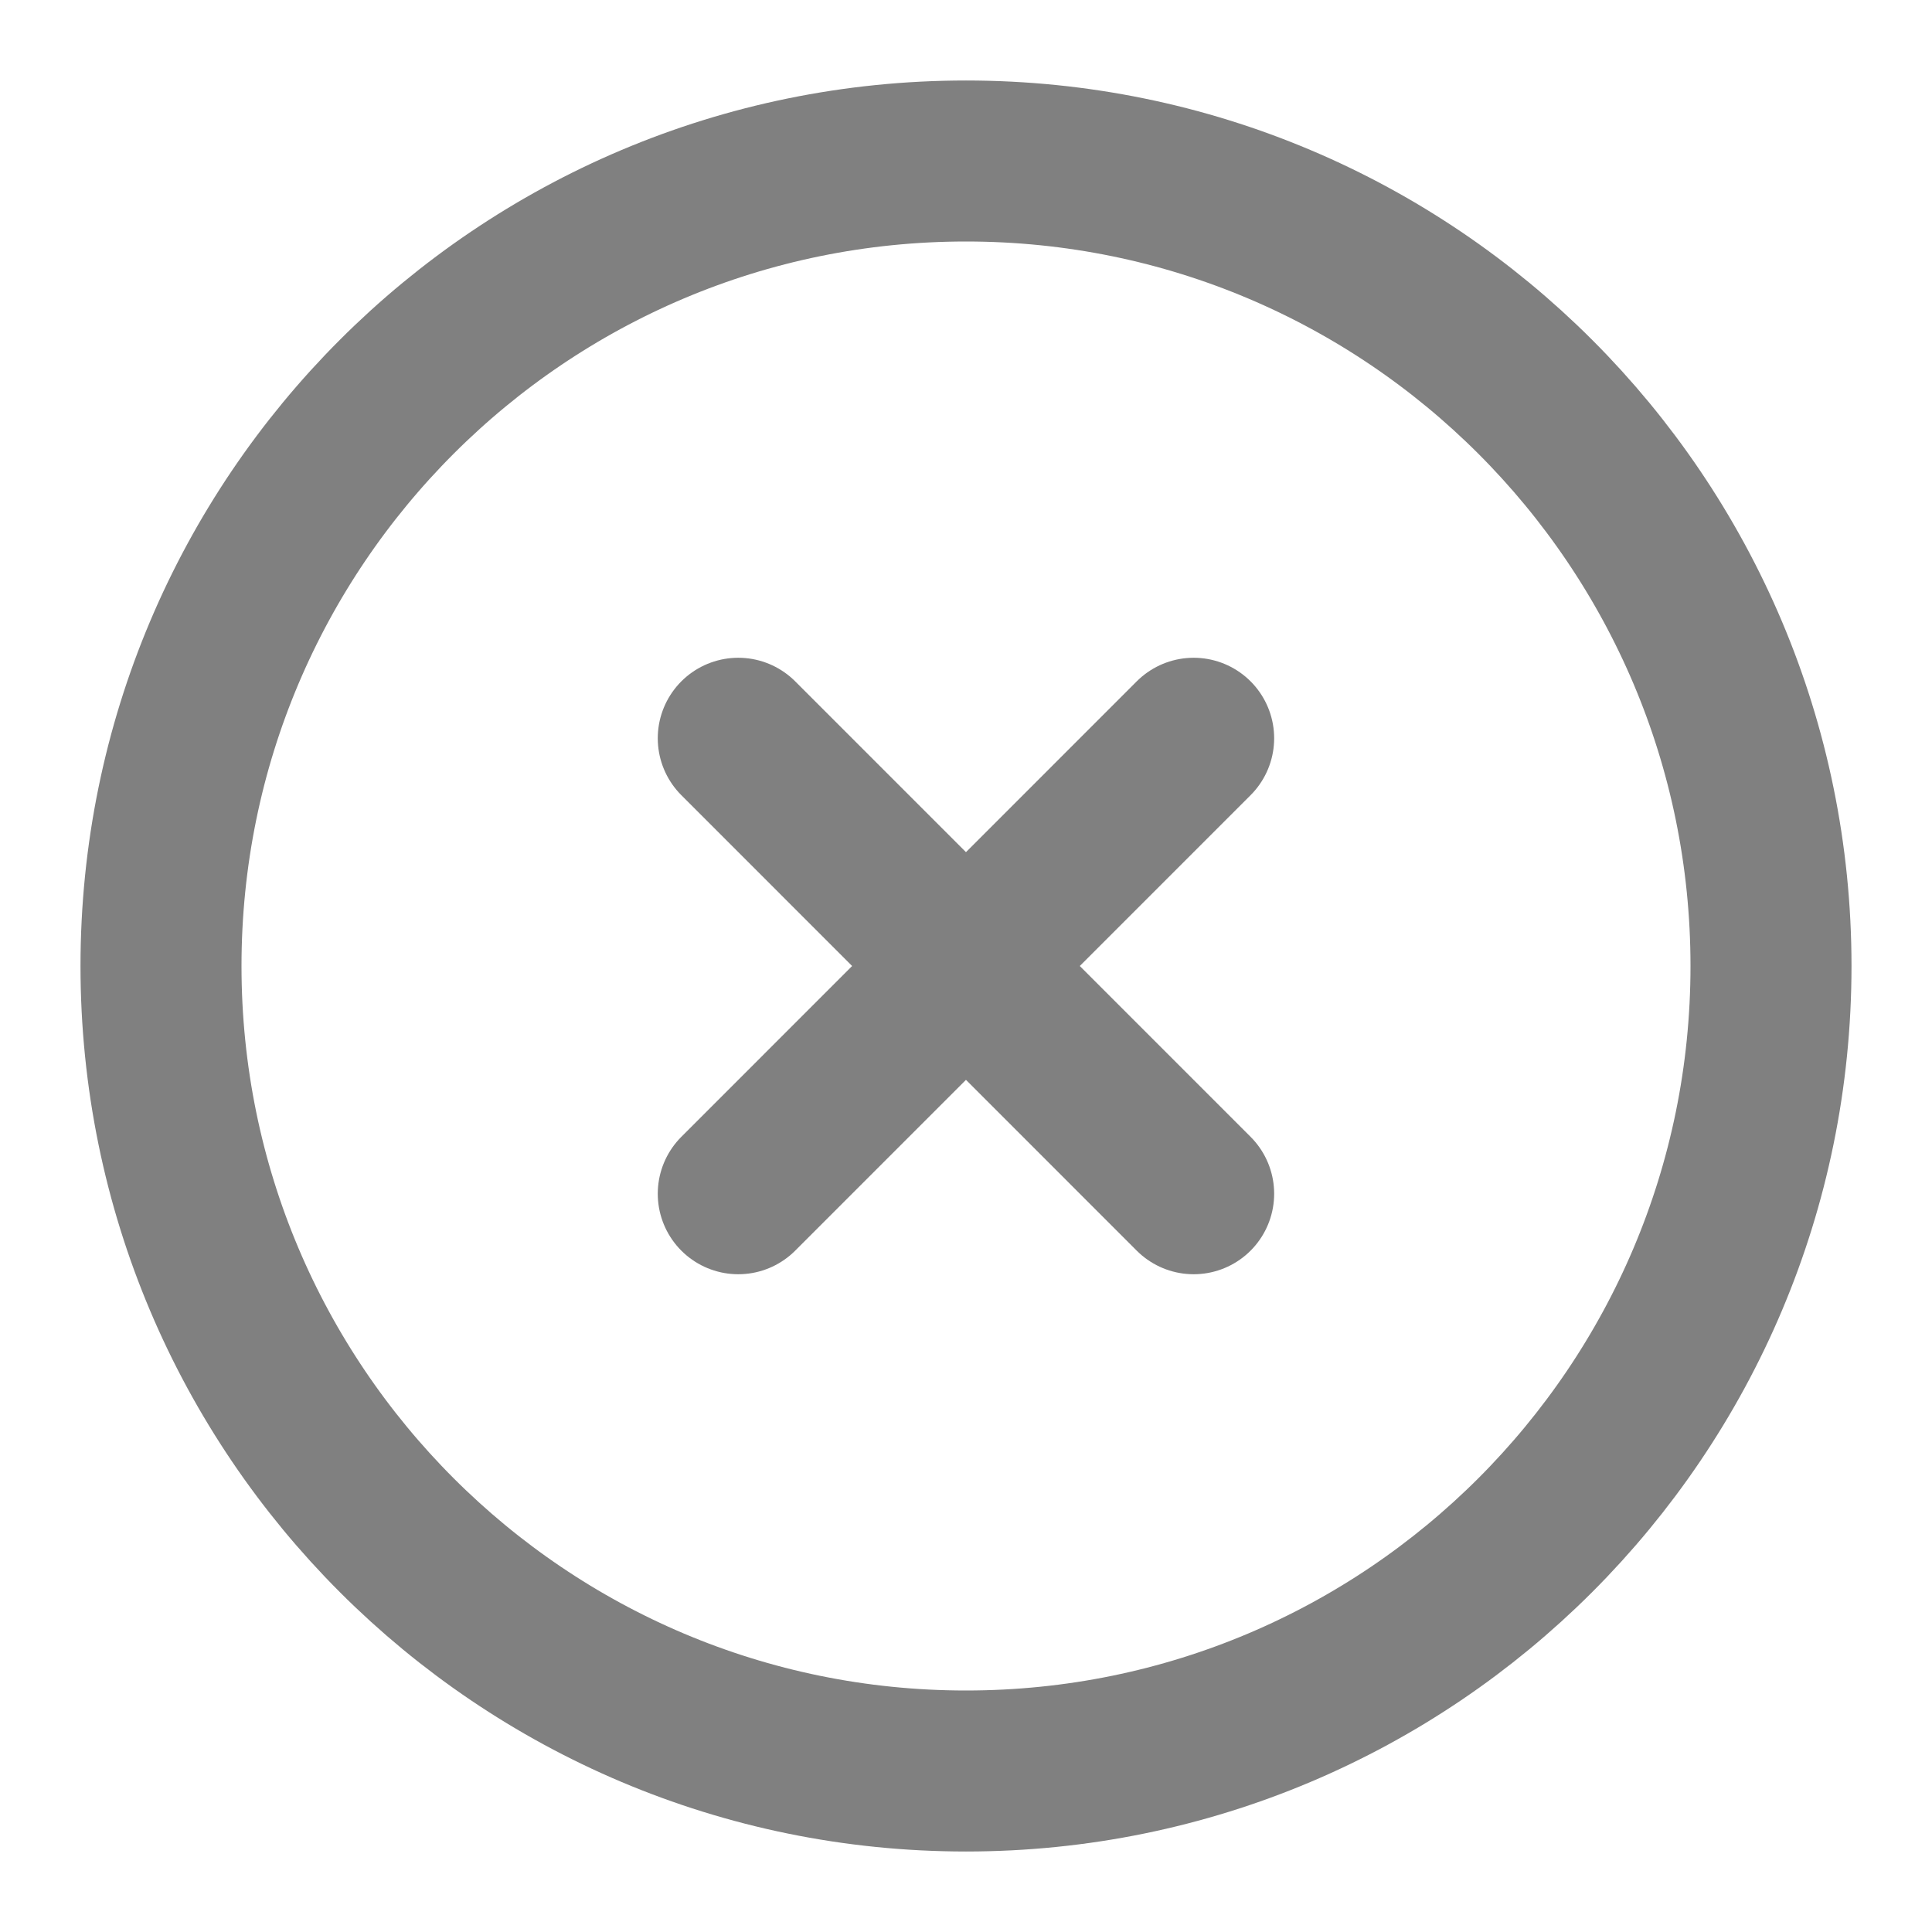 <svg width="24" height="24" viewBox="0 0 24 24" fill="none" xmlns="http://www.w3.org/2000/svg">
<path d="M12 22C17.523 22 22 17.523 22 12C22 6.477 17.523 2 12 2C6.477 2 2 6.477 2 12C2 17.523 6.477 22 12 22Z" stroke="#808080" stroke-width="2" stroke-linejoin="round"/>
<path d="M14.828 9.171L9.171 14.829M9.171 9.171L14.828 14.829" stroke="#808080" stroke-width="2" stroke-linecap="round" stroke-linejoin="round"/>
</svg>
